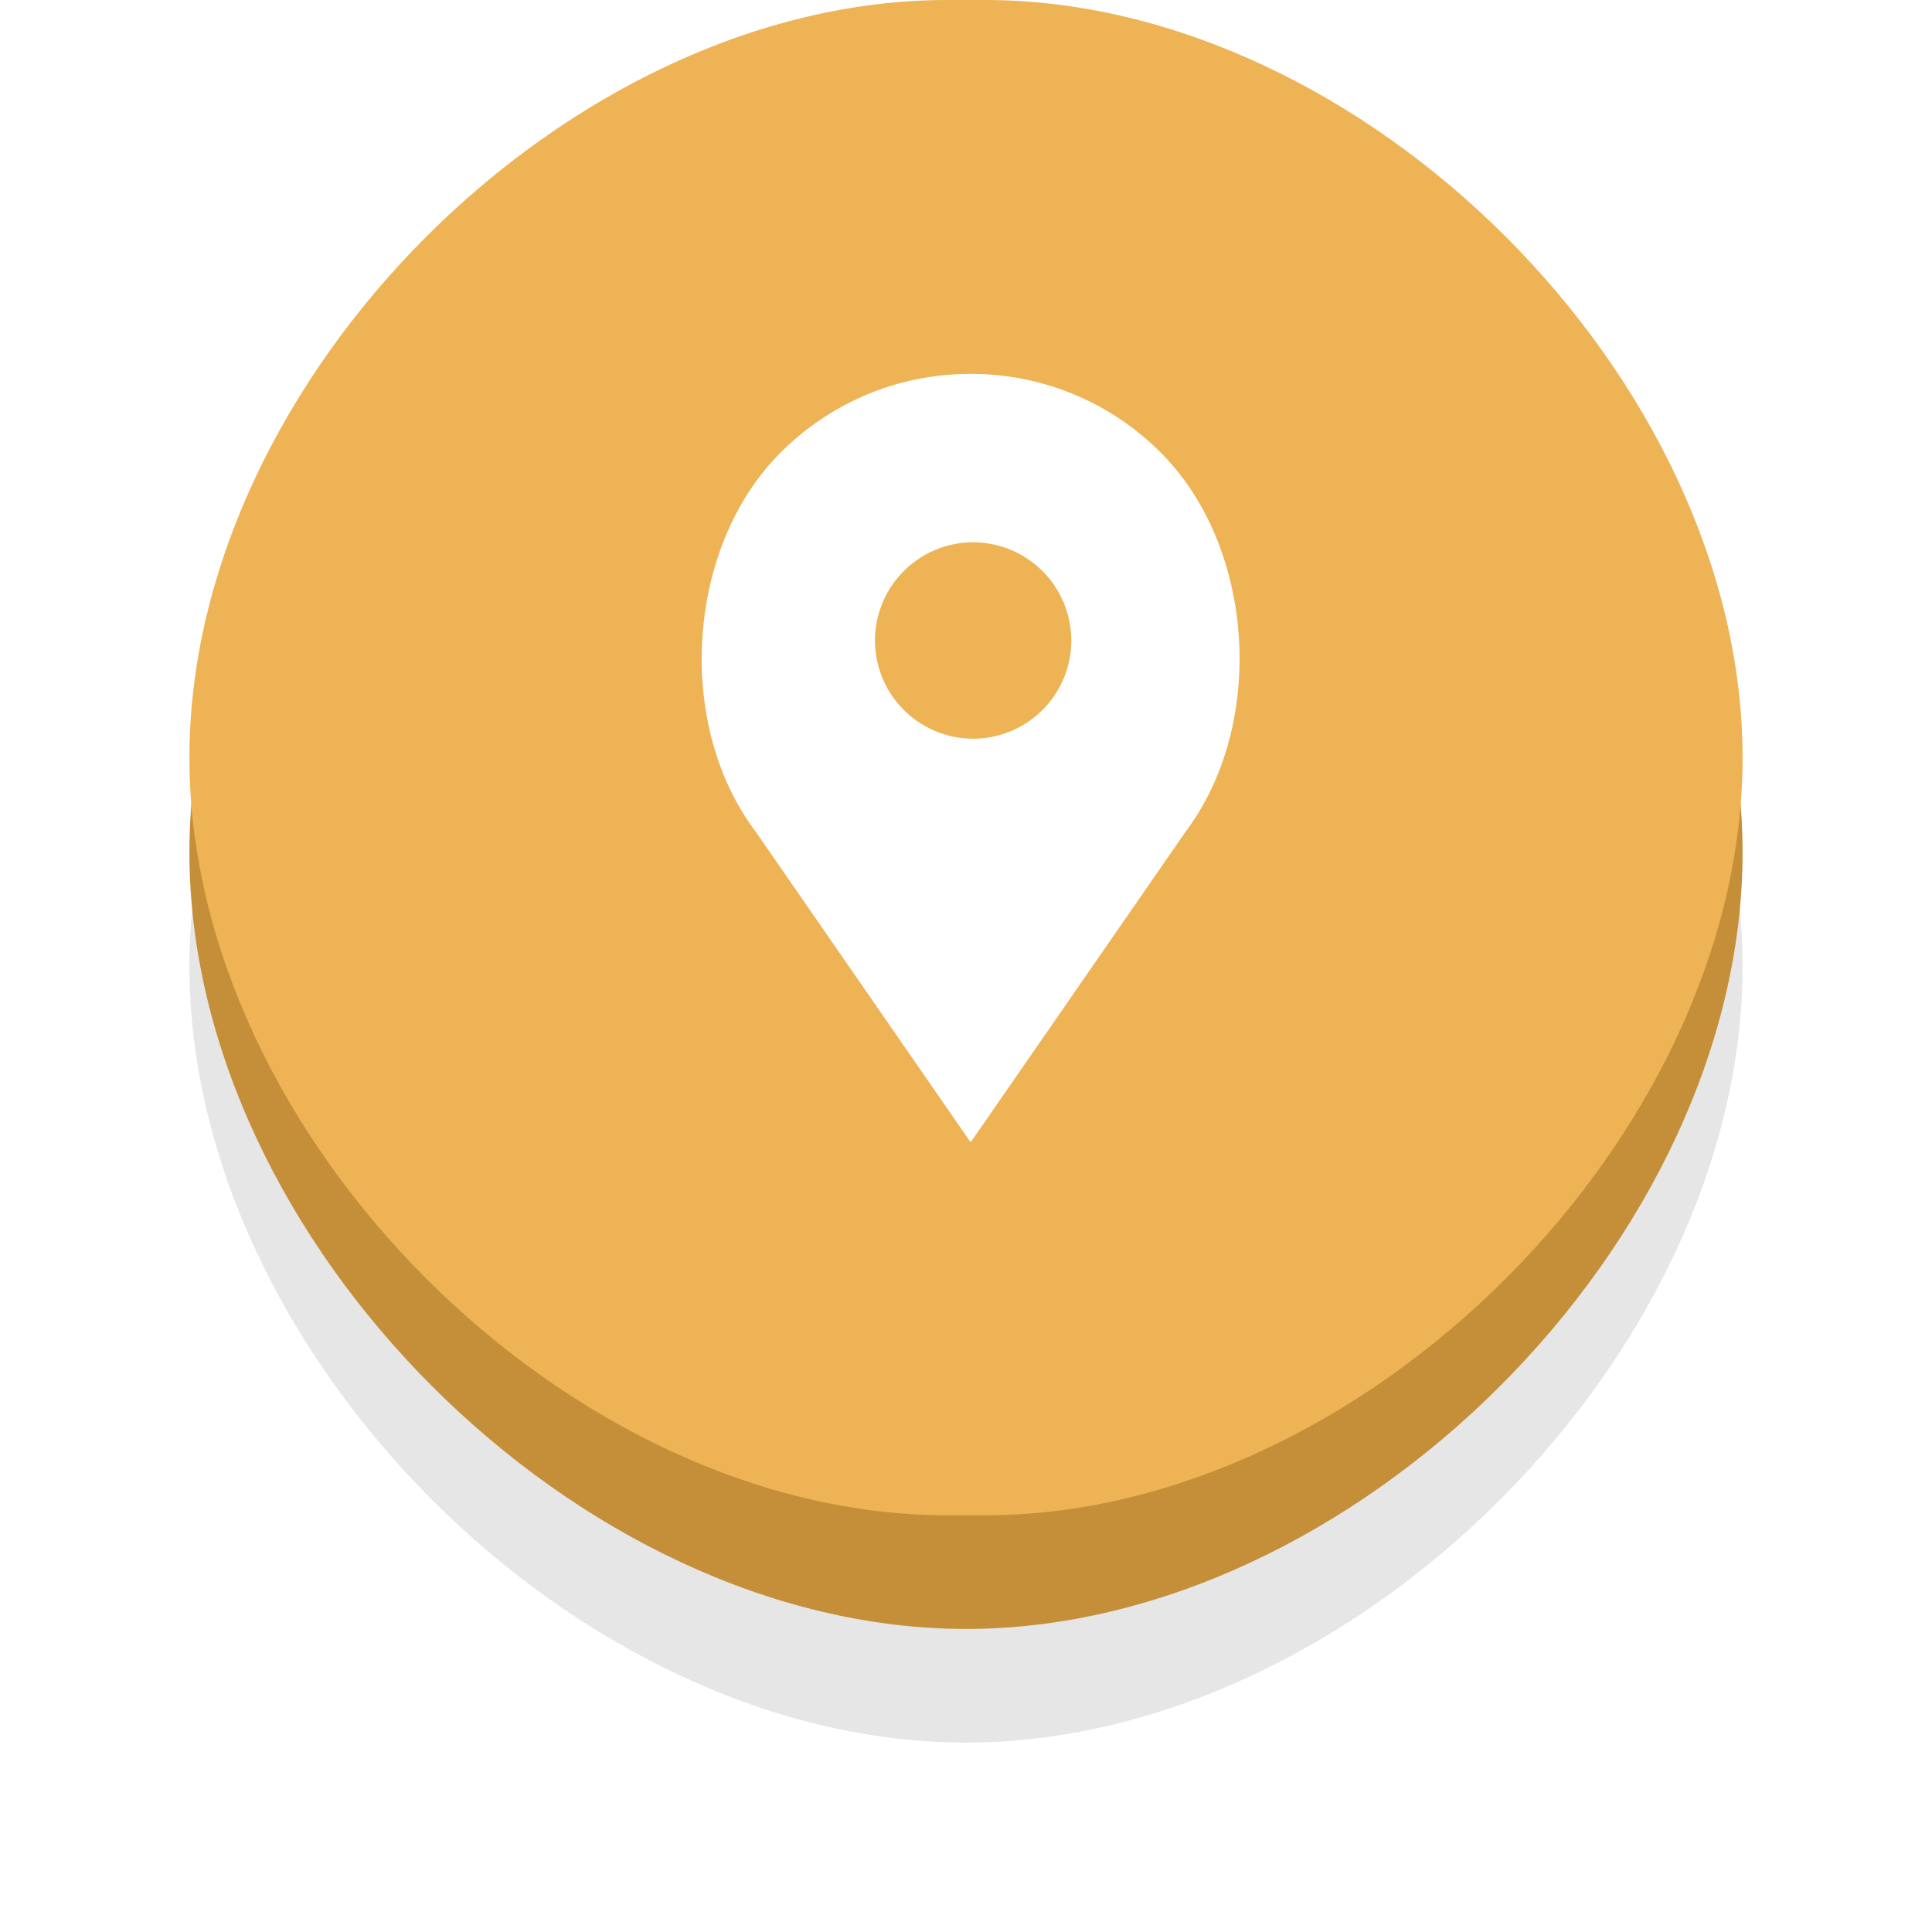 <svg xmlns="http://www.w3.org/2000/svg" width="51" height="51" viewBox="0 0 51 51"><defs><mask id="1q4cb" width="2" height="2" x="-1" y="-1"><path fill="#fff" d="M5 2h41v41H5z"/><path d="M5 22.5C5 12.25 15.25 2 25.5 2S46 12.25 46 22.5 35.75 43 25.5 43 5 32.75 5 22.5z"/></mask><filter id="1q4ca" width="73" height="76" x="-11" y="-14" filterUnits="userSpaceOnUse"><feOffset dy="3" in="SourceGraphic" result="FeOffset1025Out"/><feGaussianBlur in="FeOffset1025Out" result="FeGaussianBlur1026Out" stdDeviation="2.4 2.4"/></filter></defs><g><g><g><g filter="url(#1q4ca)"><path fill="none" d="M5 22.5C5 12.25 15.25 2 25.5 2S46 12.25 46 22.5 35.75 43 25.5 43 5 32.75 5 22.5z" mask="url(&quot;#1q4cb&quot;)"/><path fill-opacity=".1" d="M5 22.5C5 12.25 15.25 2 25.5 2S46 12.25 46 22.5 35.75 43 25.5 43 5 32.75 5 22.5z"/></g><path fill="#c58f39" d="M5 22.5C5 12.25 15.25 2 25.5 2S46 12.25 46 22.5 35.75 43 25.5 43 5 32.75 5 22.5z"/></g><g><path fill="#eeb355" d="M5 20C5 10 15 0 25 0h1c10 0 20 10 20 20S36 40 26 40h-1C15 40 5 30 5 20z"/></g><g><path fill="#fff" d="M25.688 19.5a2.596 2.596 0 0 1-2.591-2.592 2.596 2.596 0 0 1 2.591-2.593 2.596 2.596 0 0 1 2.592 2.593 2.596 2.596 0 0 1-2.592 2.593zm4.955-7.55a7.052 7.052 0 0 0-5.02-2.08c-1.897 0-3.68.739-5.02 2.08-2.482 2.483-2.79 7.154-.669 9.984l5.689 8.22 5.68-8.208c2.13-2.842 1.822-7.513-.66-9.996z"/></g></g></g></svg>